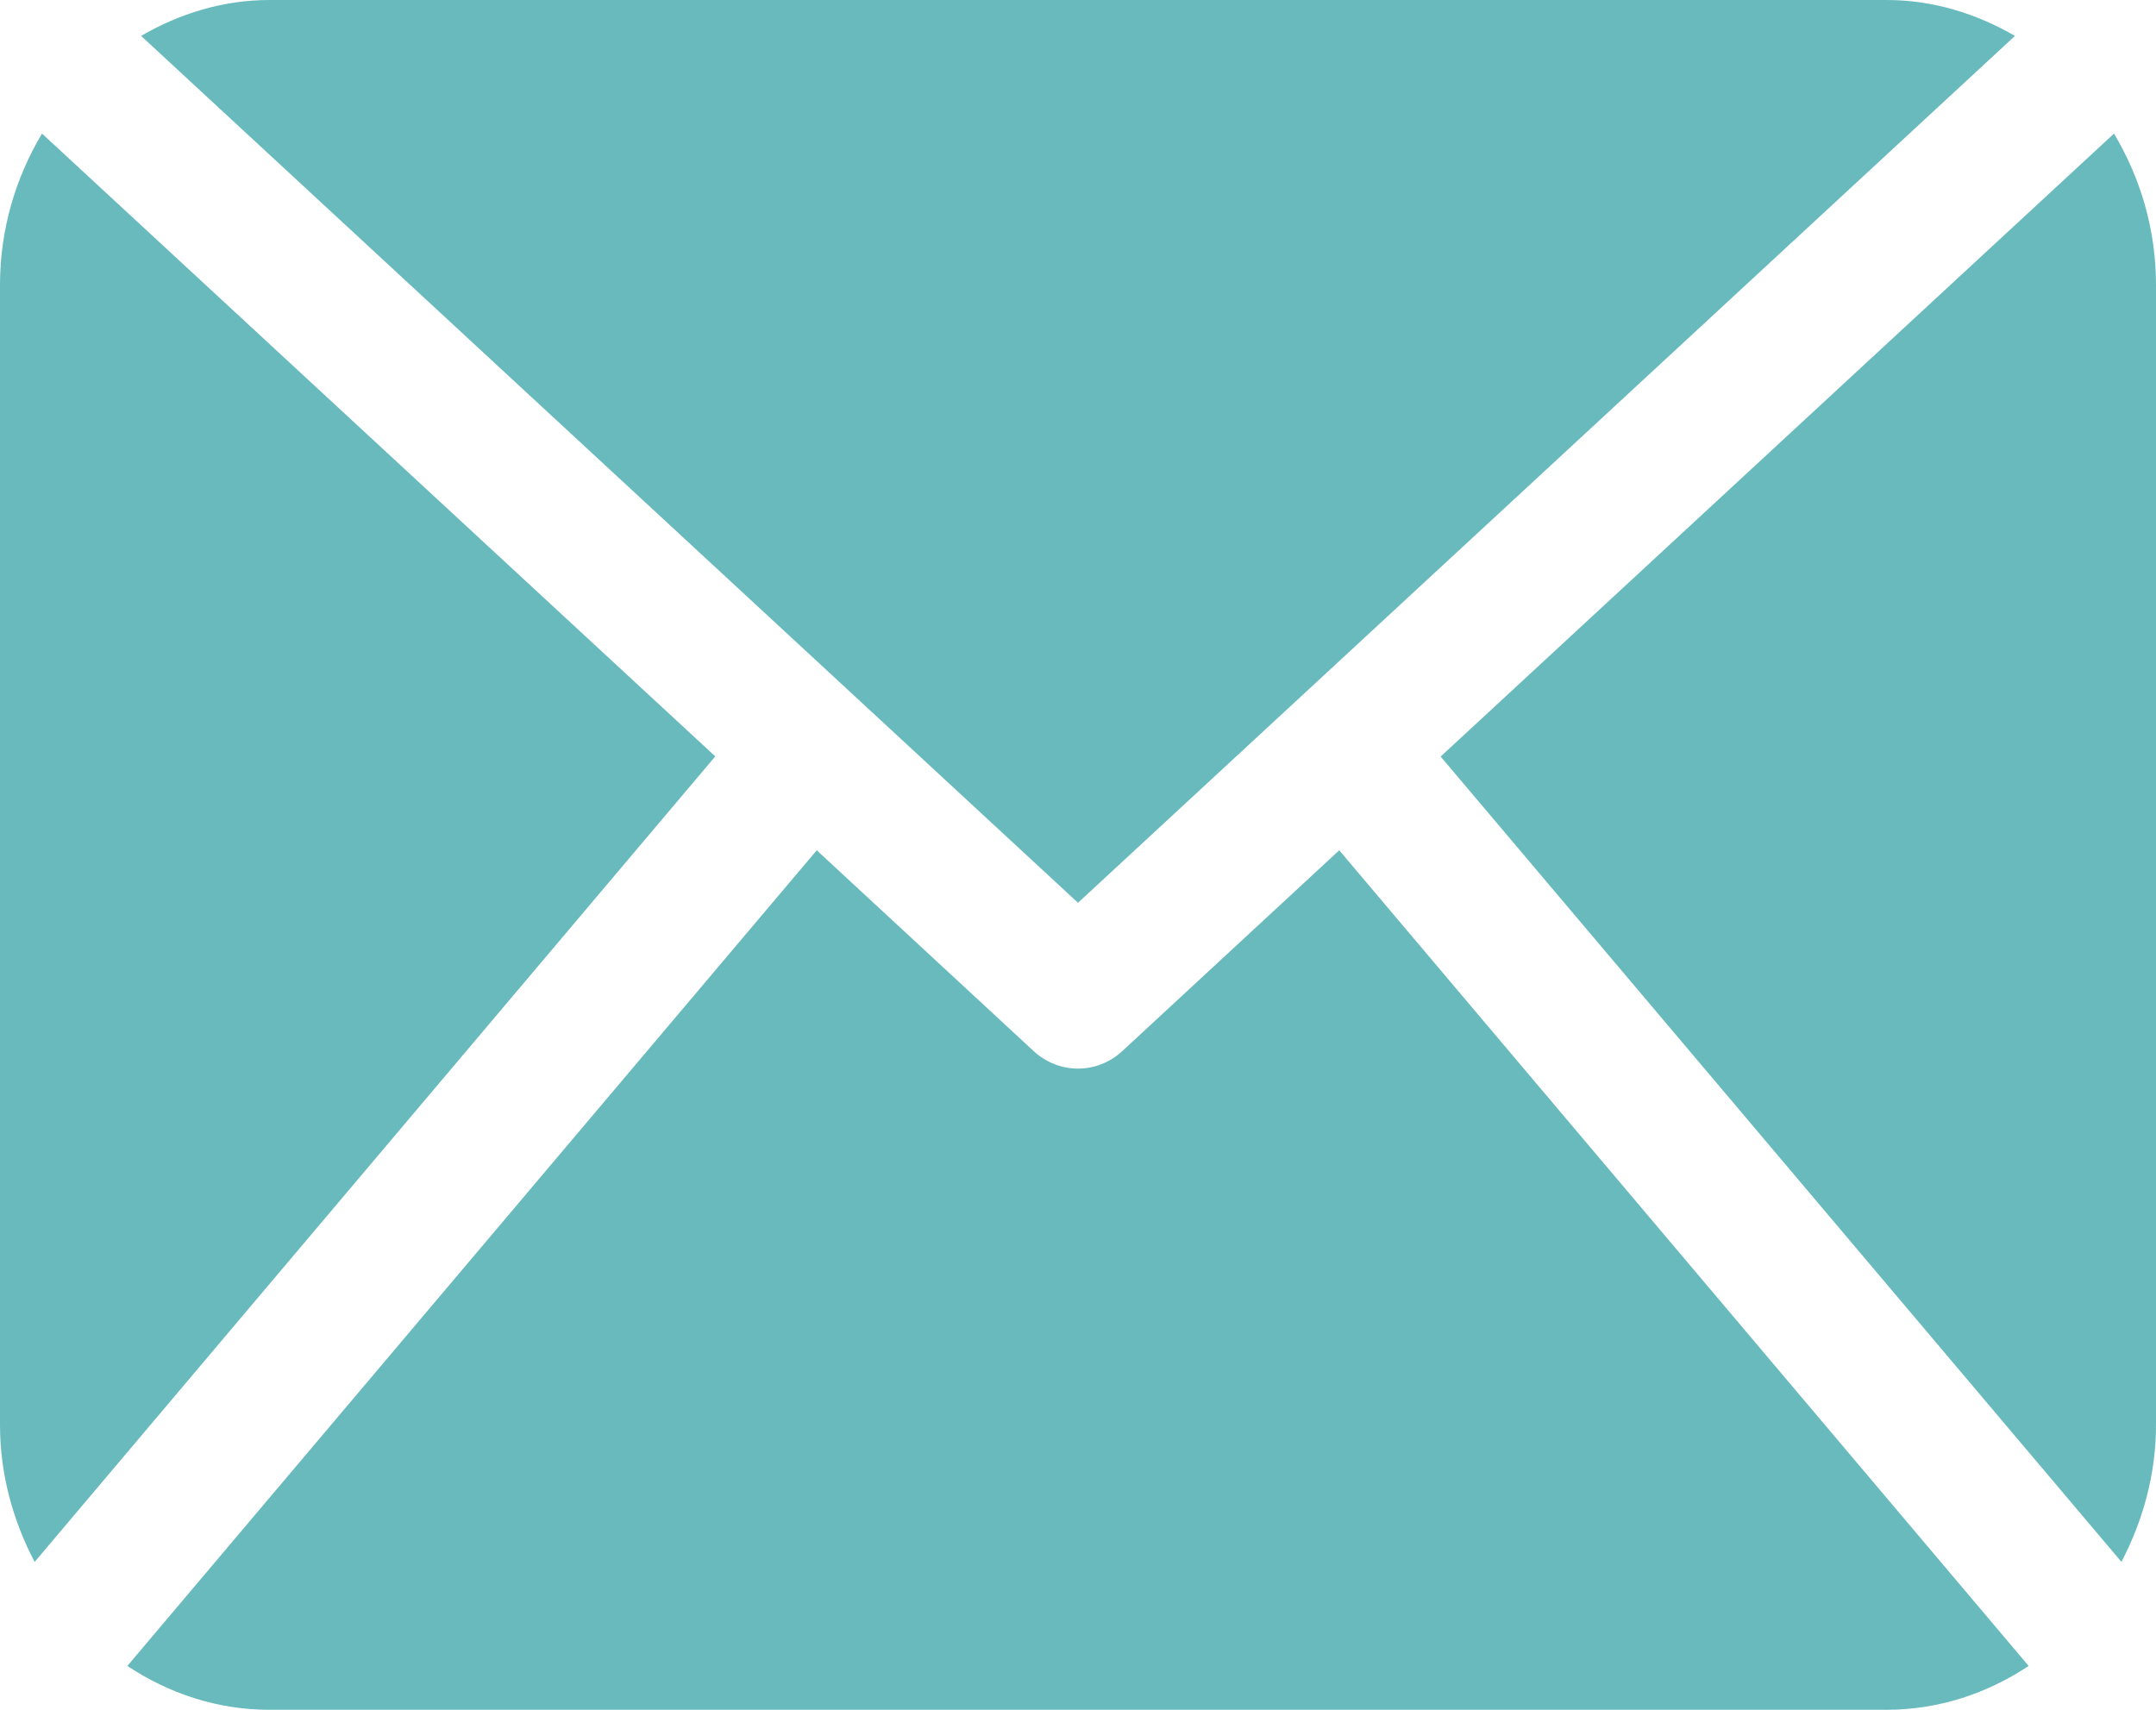 <svg width="29" height="23" viewBox="0 0 29 23" fill="none">
<path d="M29 19.167C29 19.839 28.821 20.462 28.535 21.01L19.378 10.177L28.435 1.797C28.788 2.388 29 3.083 29 3.833V19.167ZM14.5 12.144L27.103 0.483C26.586 0.184 26.003 0 25.375 0H3.625C2.996 0 2.413 0.184 1.898 0.483L14.5 12.144ZM18.014 11.438L15.096 14.139C14.926 14.296 14.713 14.375 14.5 14.375C14.287 14.375 14.074 14.296 13.903 14.139L10.986 11.438L1.713 22.41C2.269 22.779 2.92 23 3.625 23H25.375C26.079 23 26.731 22.779 27.287 22.41L18.014 11.438ZM0.565 1.797C0.212 2.388 0 3.083 0 3.833V19.167C0 19.839 0.178 20.462 0.466 21.011L9.621 10.175L0.565 1.797Z" fill="#68BABD"/>
</svg>
